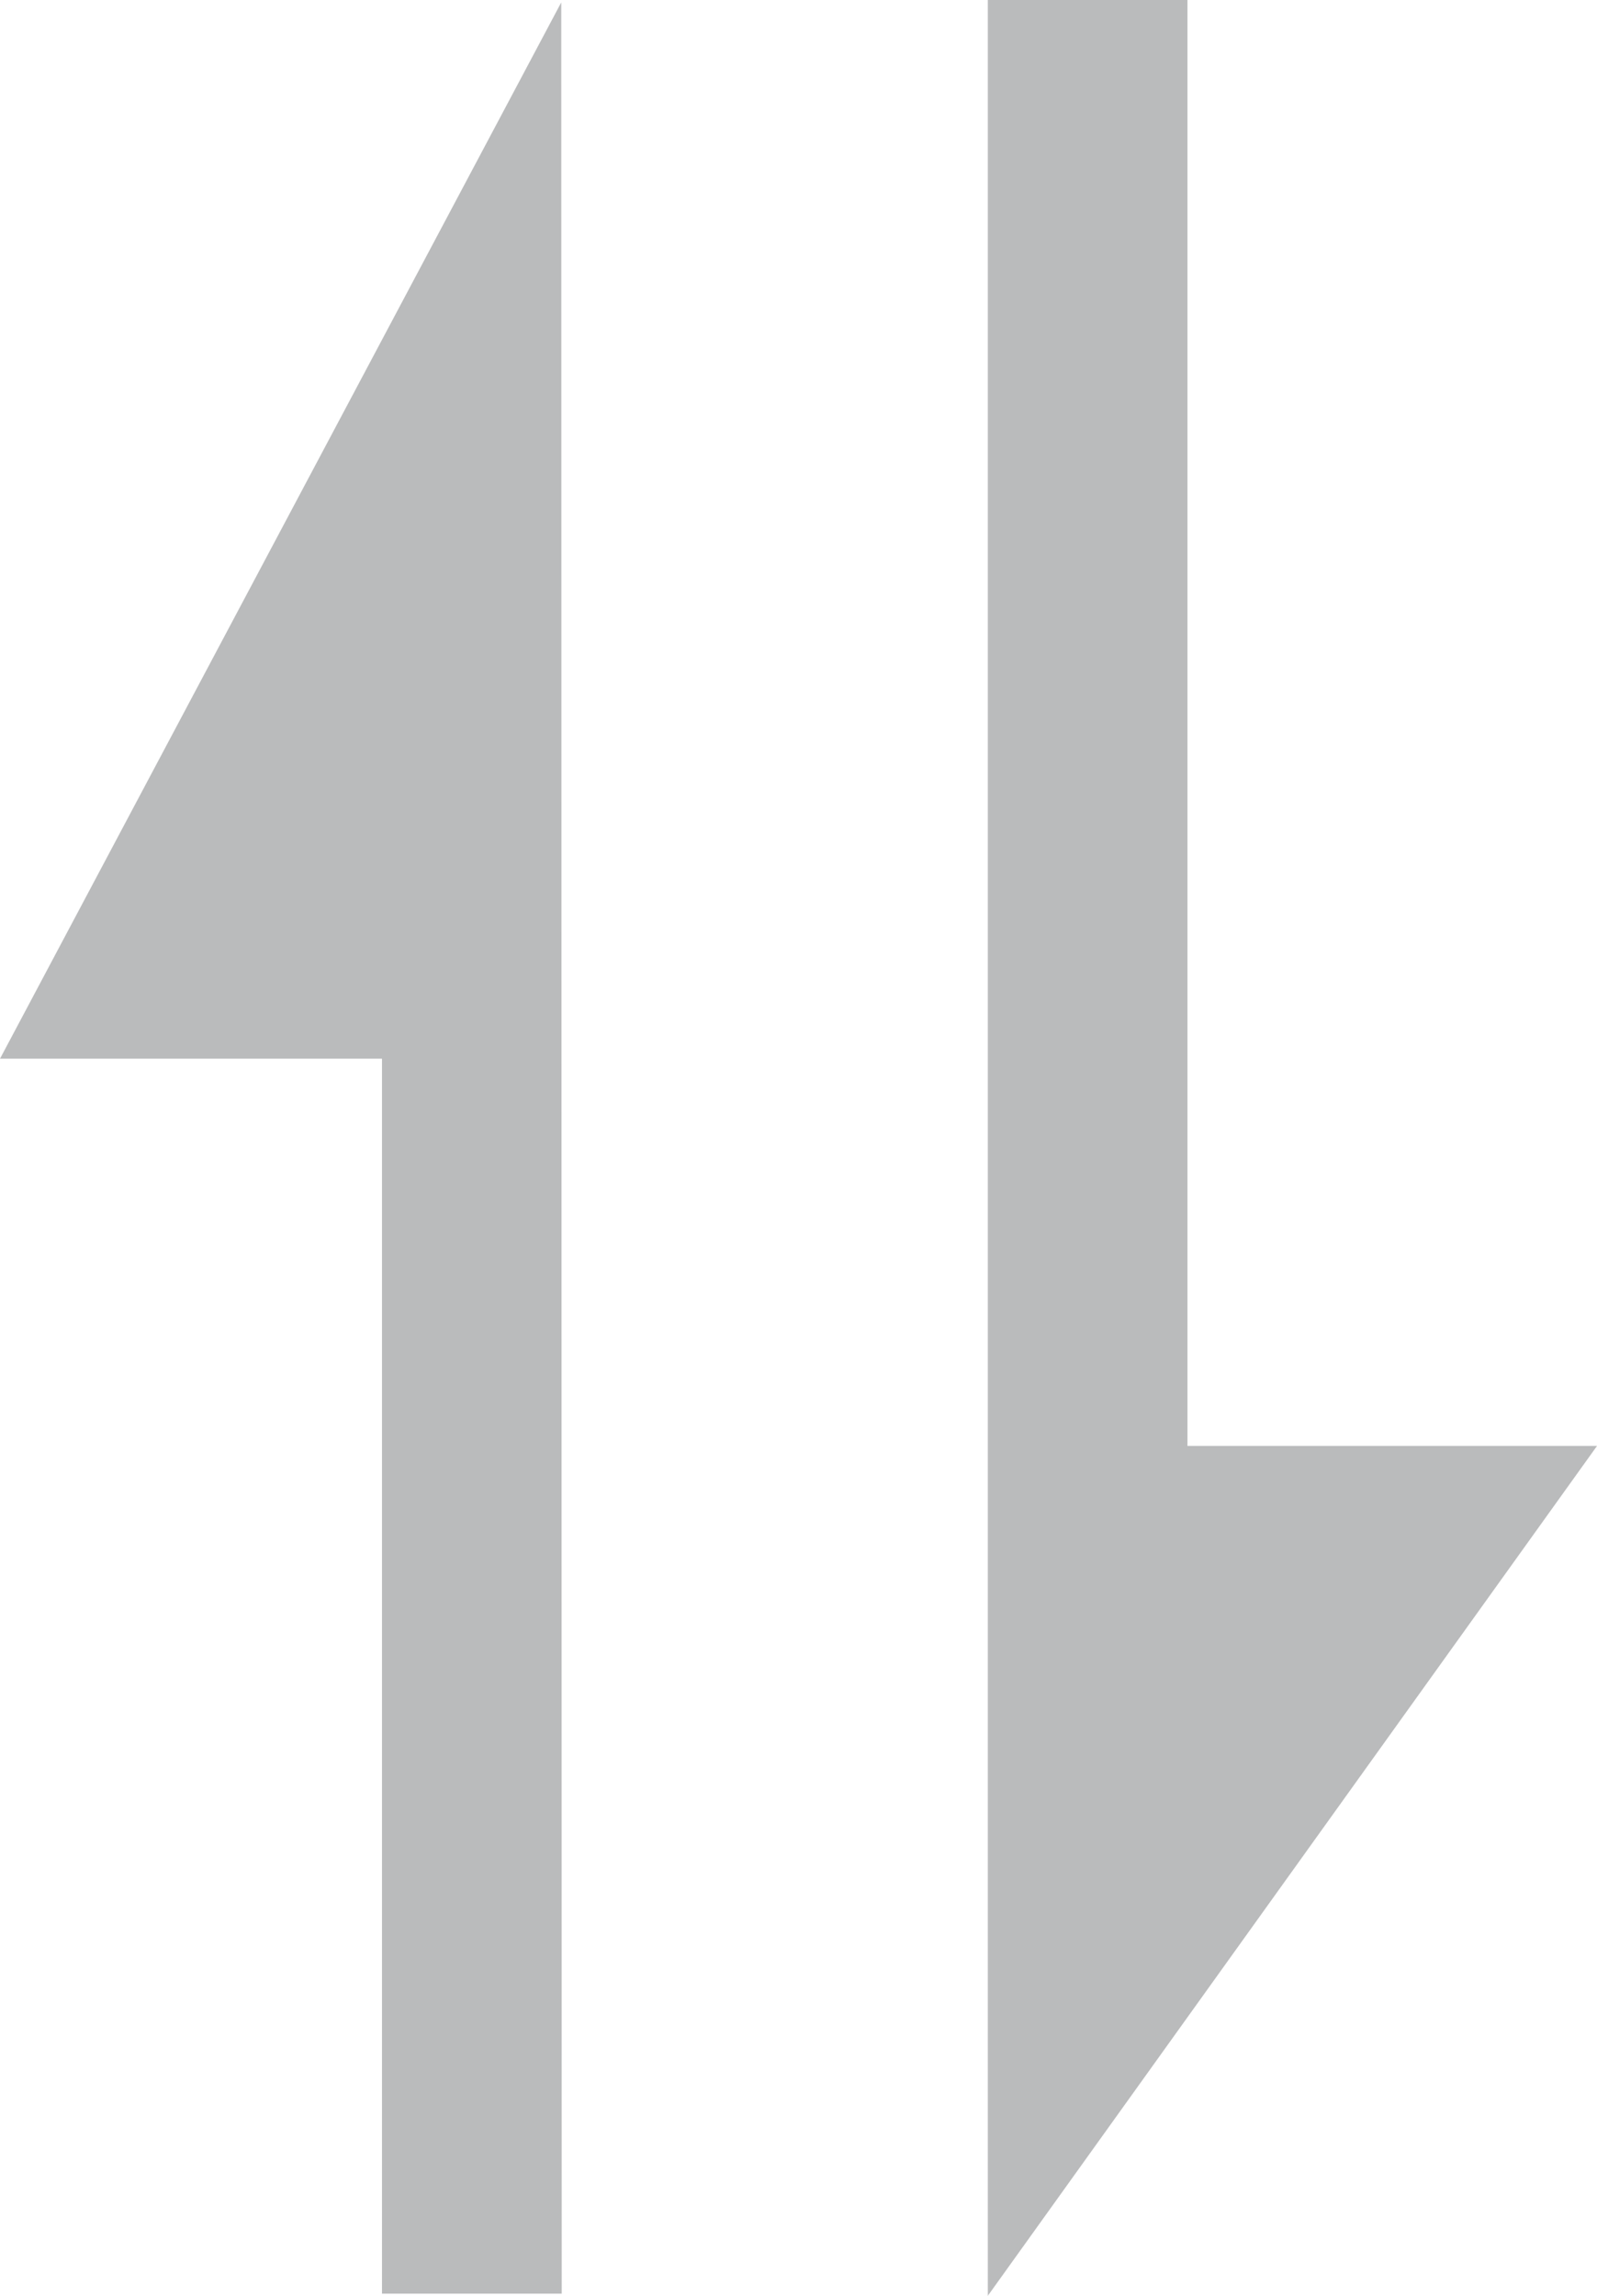 <svg id="图层_1" data-name="图层 1" xmlns="http://www.w3.org/2000/svg" viewBox="0 0 133.28 191.48"><defs><style>.cls-1{fill:#babbbc;}</style></defs><path class="cls-1" d="M80.2,4.46,33.36,92.56H65.24v103h15Zm35.6-.2V195.74l50.84-70.88H132.46V4.26Z" transform="translate(-33.36 -4.26)"/></svg>